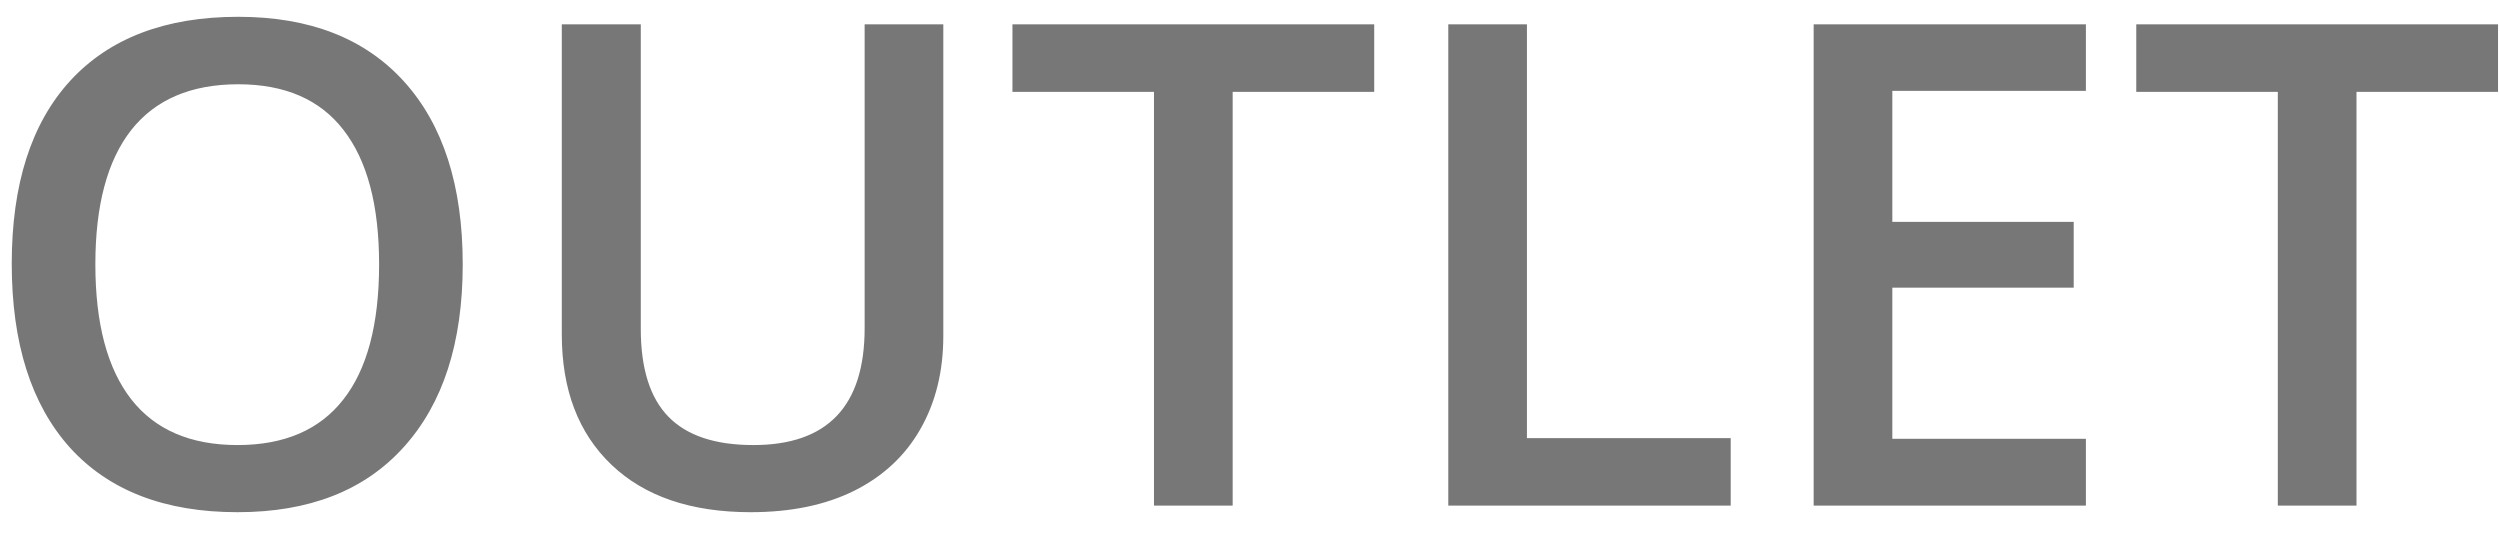 <svg width="89" height="19" viewBox="0 0 89 19" fill="none" xmlns="http://www.w3.org/2000/svg">
<path d="M16.473 9.41C16.473 12.199 15.773 14.367 14.375 15.914C12.984 17.461 11.012 18.234 8.457 18.234C5.871 18.234 3.883 17.469 2.492 15.938C1.109 14.398 0.418 12.215 0.418 9.387C0.418 6.559 1.113 4.387 2.504 2.871C3.902 1.355 5.895 0.598 8.48 0.598C11.027 0.598 12.996 1.367 14.387 2.906C15.777 4.445 16.473 6.613 16.473 9.41ZM3.395 9.41C3.395 11.52 3.82 13.121 4.672 14.215C5.523 15.301 6.785 15.844 8.457 15.844C10.121 15.844 11.375 15.305 12.219 14.227C13.07 13.148 13.496 11.543 13.496 9.41C13.496 7.309 13.074 5.715 12.23 4.629C11.395 3.543 10.145 3 8.48 3C6.801 3 5.531 3.543 4.672 4.629C3.82 5.715 3.395 7.309 3.395 9.41ZM33.582 0.867V11.953C33.582 13.219 33.309 14.328 32.762 15.281C32.223 16.227 31.438 16.957 30.406 17.473C29.383 17.98 28.156 18.234 26.727 18.234C24.602 18.234 22.949 17.672 21.77 16.547C20.59 15.422 20 13.875 20 11.906V0.867H22.812V11.707C22.812 13.121 23.141 14.164 23.797 14.836C24.453 15.508 25.461 15.844 26.82 15.844C29.461 15.844 30.781 14.457 30.781 11.684V0.867H33.582ZM43.883 18H41.082V3.27H36.043V0.867H48.922V3.27H43.883V18ZM51.559 18V0.867H54.359V15.598H61.613V18H51.559ZM74.258 18H64.566V0.867H74.258V3.234H67.367V7.898H73.824V10.242H67.367V15.621H74.258V18ZM83.891 18H81.09V3.27H76.051V0.867H88.93V3.27H83.891V18Z" fill="#777777"/>
</svg>
